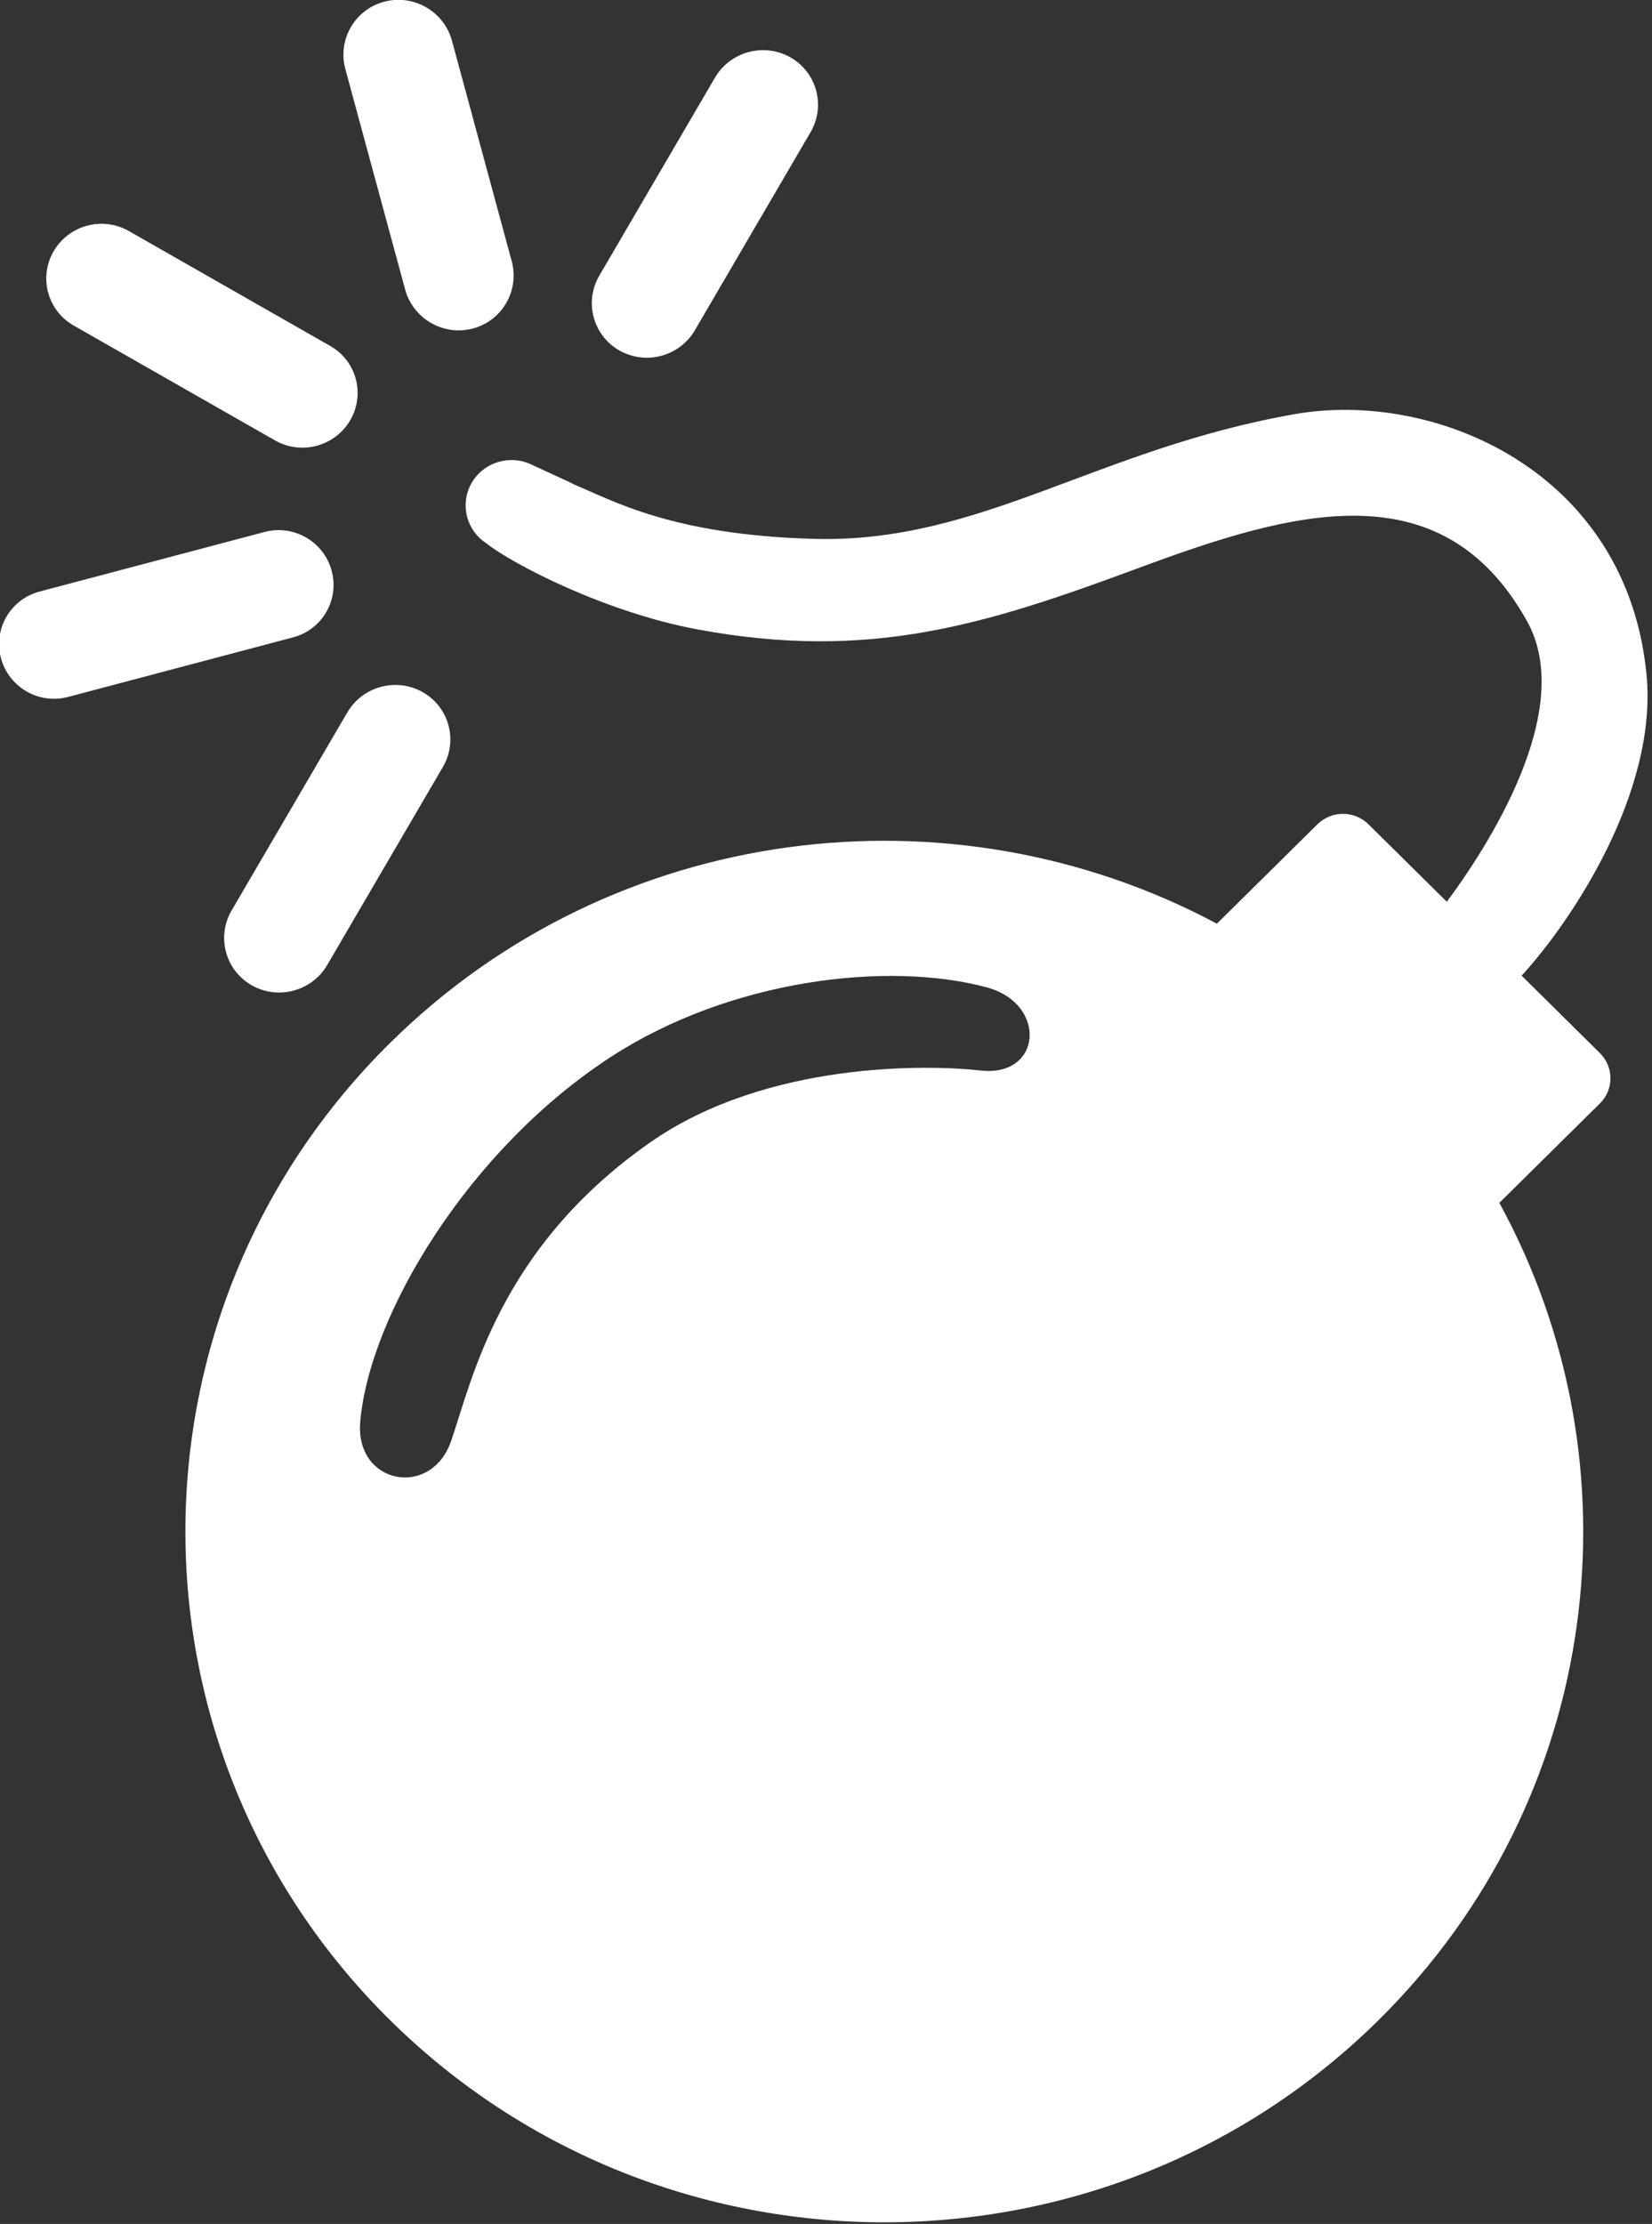 <?xml version="1.0" encoding="UTF-8" standalone="no"?>
<!DOCTYPE svg PUBLIC "-//W3C//DTD SVG 1.1//EN" "http://www.w3.org/Graphics/SVG/1.1/DTD/svg11.dtd">
<svg width="100%" height="100%" viewBox="0 0 422 568" version="1.1" xmlns="http://www.w3.org/2000/svg" xmlns:xlink="http://www.w3.org/1999/xlink" xml:space="preserve" style="fill-rule:evenodd;clip-rule:evenodd;stroke-linejoin:round;stroke-miterlimit:1.414;">
    <rect x="0" y="0" width="422" height="568" fill="#333333" stroke="none"/>
    <g transform="matrix(1,0,0,1,-89,-16)">
        <g id="Bomb-Icon" transform="matrix(7.641,0,0,7.641,-5141.82,-4143.54)">
            <path d="M732.942,574.513C734.245,572.759 737.292,568.126 735.623,565.133C732.759,560 727.738,561.465 722.645,563.354C717.553,565.242 713.673,566.48 707.9,565.411C704.846,564.845 701.745,563.253 700.828,562.529C700.202,562.122 699.957,561.312 700.283,560.622C700.641,559.864 701.555,559.537 702.322,559.891L703.645,560.502C703.692,560.524 703.736,560.547 703.779,560.572C705.038,561.089 707.037,562.256 711.797,562.383C717.368,562.531 721.208,559.38 727.864,558.213C732.541,557.393 738.957,560.11 739.618,566.918C739.999,570.844 737.105,575.176 735.442,576.983L738.059,579.57C738.53,580.035 738.53,580.79 738.059,581.254L734.697,584.577C739.487,593.328 738.142,604.501 730.661,611.893C721.541,620.905 706.732,620.905 697.611,611.893C688.491,602.88 688.491,588.246 697.611,579.234C705.091,571.842 716.398,570.513 725.255,575.246L728.616,571.923C729.087,571.459 729.851,571.458 730.321,571.923L732.942,574.513ZM696.615,591.905C696.908,588.372 700.196,582.815 705.005,579.692C708.993,577.101 714.269,576.485 717.562,577.374C719.596,577.923 719.411,580.388 717.352,580.153C715.64,579.958 710.223,579.829 706.32,582.549C701.247,586.084 700.349,590.536 699.654,592.537C698.982,594.475 696.443,593.982 696.615,591.905ZM692.316,574.803C691.804,575.679 692.104,576.8 692.986,577.303C693.868,577.806 695,577.503 695.512,576.626L699.378,570.009C699.891,569.132 699.591,568.012 698.709,567.509C697.827,567.006 696.695,567.309 696.183,568.186L692.316,574.803ZM685.892,564.145C684.918,564.403 684.342,565.401 684.605,566.373C684.869,567.345 685.873,567.925 686.847,567.667L694.374,565.674C695.347,565.417 695.924,564.418 695.66,563.446C695.397,562.474 694.392,561.894 693.419,562.152L685.892,564.145ZM688.879,552.093C688.003,551.592 686.878,551.894 686.368,552.765C685.859,553.637 686.158,554.75 687.034,555.251L693.769,559.093C694.646,559.593 695.771,559.291 696.28,558.42C696.789,557.548 696.491,556.435 695.614,555.935L688.879,552.093ZM711.67,548.791C712.183,547.914 711.882,546.794 711.001,546.291C710.119,545.787 708.987,546.091 708.475,546.967L704.608,553.585C704.096,554.461 704.396,555.582 705.278,556.085C706.16,556.588 707.292,556.285 707.804,555.408L711.67,548.791ZM699.683,545.735C699.417,544.753 698.402,544.167 697.418,544.428C696.435,544.688 695.852,545.697 696.118,546.679L698.116,554.044C698.382,555.026 699.397,555.612 700.38,555.352C701.364,555.091 701.946,554.083 701.68,553.101L699.683,545.735Z" style="fill:white;"/>
        </g>
    </g>
</svg>
